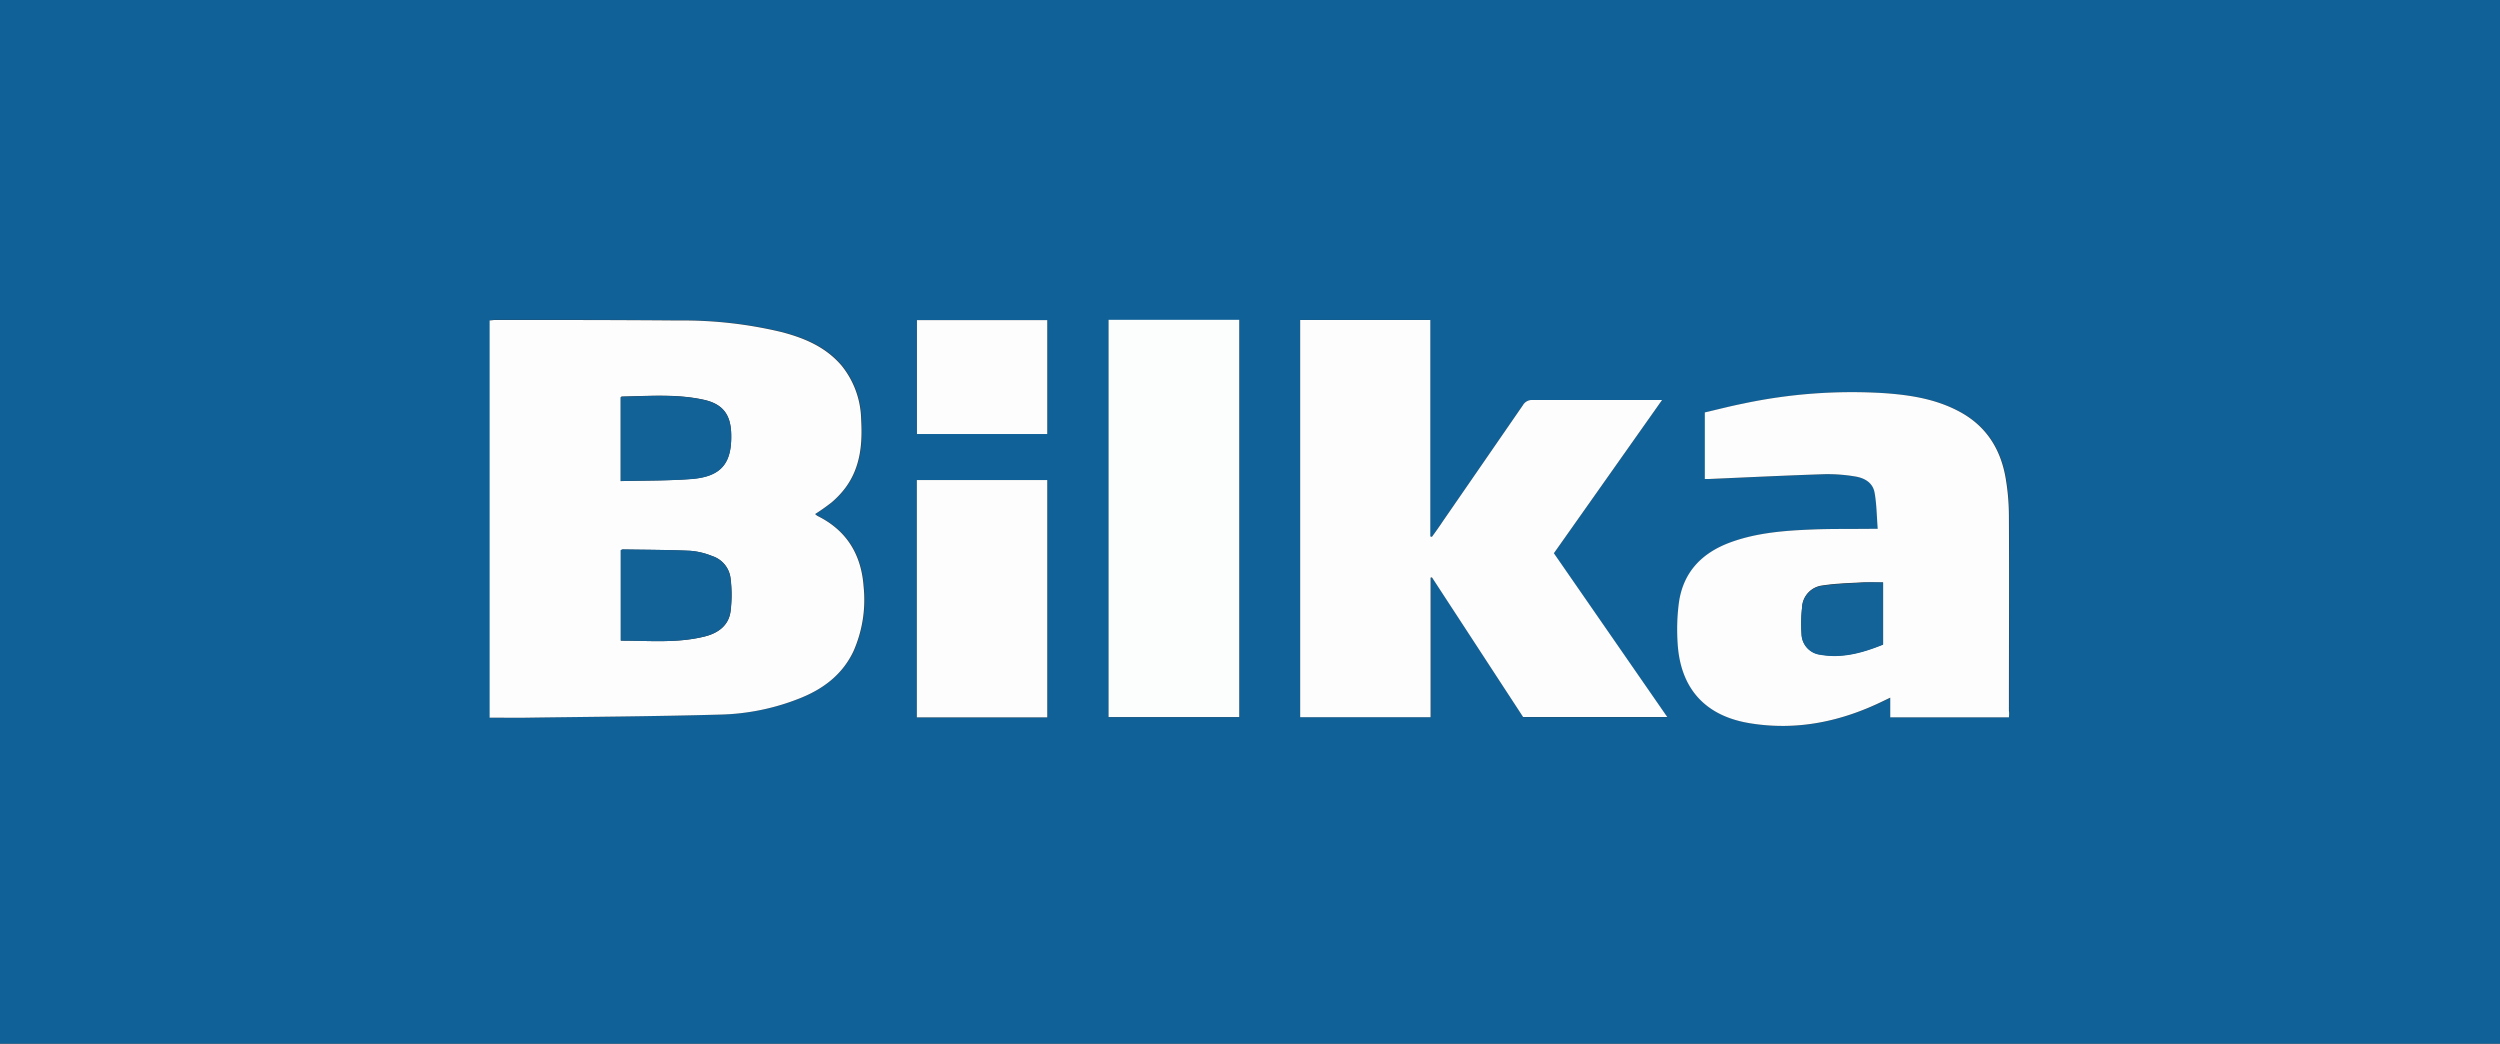 <svg id="Layer_1" data-name="Layer 1" xmlns="http://www.w3.org/2000/svg" viewBox="0 0 478.32 199.68"><rect x="0" y="0" width="478.32" height="199.68" fill="#333333" stroke="none"/><defs><style>.cls-1{fill:#106198;}.cls-2{fill:#fdfdfd;}.cls-3{fill:#fcfdfd;}.cls-4{fill:#fdfdfe;}.cls-5{fill:#126298;}.cls-6{fill:#136399;}</style></defs><title>bilka</title><path class="cls-1" d="M261.24,599.92q0-99.84,0-199.68H739.56q0,99.84,0,199.68H261.24Zm93.68-62.37c2.31,0,4.46,0,6.62,0,12.51-.17,25-0.25,37.53-0.6a43.71,43.71,0,0,0,15.54-3.22c4.35-1.8,7.89-4.53,10-8.89a24.36,24.36,0,0,0,1.94-12.43c-0.44-6.07-3.23-10.7-8.81-13.46a2.56,2.56,0,0,1-.46-0.37,38.45,38.45,0,0,0,3.18-2.25,17.23,17.23,0,0,0,2.62-2.78c2.9-3.93,3.29-8.48,3-13.15a16.85,16.85,0,0,0-3.69-10.19c-3-3.59-7.11-5.32-11.5-6.47a80.74,80.74,0,0,0-19.74-2.22c-11.72-.12-23.43-0.08-35.15-0.1-0.34,0-.68.06-1,0.09v76ZM510,537.46h25v-26.7l0.26-.06,17.44,26.76H580.2l-21.69-31.33,20.7-29.32h-1.39c-7.8,0-15.6,0-23.39,0a2,2,0,0,0-1.85,1q-7.6,11.07-15.25,22.11c-0.71,1-1.44,2.05-2.16,3.08l-0.3-.08V461.45H510v76Zm135.63,0c0-.46.05-0.85,0.05-1.24,0-12.48,0-25,0-37.43a43.4,43.4,0,0,0-.61-7c-0.95-5.58-3.71-10-8.79-12.75-4.46-2.41-9.34-3.2-14.31-3.56a100,100,0,0,0-27.19,2c-2.45.49-4.88,1.12-7.28,1.68v12.73c0.36,0,.64,0,0.91,0,7.39-.31,14.77-0.68,22.16-0.92a31.87,31.87,0,0,1,5.61.43c1.85,0.27,3.47,1.18,3.81,3.15,0.39,2.21.4,4.49,0.59,6.88h-1.59c-3.68,0-7.36,0-11,.13-5.28.21-10.54,0.62-15.57,2.45-5.47,2-9.06,5.68-9.88,11.56a39.46,39.46,0,0,0-.24,7.77c0.52,8.63,5.25,13.88,13.78,15.28,9,1.49,17.55-.33,25.69-4.31l1.21-.58v3.76h22.72Zm-147.27-76h-25v76h25v-76Zm-36.73,76.05v-45.4H436.66v45.4h24.95Zm0-54.21V461.49H436.68v21.79h24.93Z" transform="translate(-261.24 -400.24)"/><path class="cls-2" d="M354.92,537.55v-76c0.36,0,.7-0.09,1-0.09,11.72,0,23.43,0,35.15.1a80.74,80.74,0,0,1,19.74,2.22c4.39,1.15,8.48,2.88,11.5,6.47A16.85,16.85,0,0,1,426,480.41c0.28,4.68-.1,9.22-3,13.15a17.23,17.23,0,0,1-2.62,2.78,38.45,38.45,0,0,1-3.18,2.25,2.56,2.56,0,0,0,.46.37c5.58,2.76,8.37,7.39,8.81,13.46a24.36,24.36,0,0,1-1.94,12.43c-2.07,4.36-5.6,7.09-10,8.89a43.71,43.71,0,0,1-15.54,3.22c-12.51.35-25,.42-37.53,0.6C359.39,537.57,357.23,537.55,354.92,537.55ZM380,522.81c5.44,0,10.8.52,16.07-.79,2.53-.63,4.56-2.06,4.95-4.77a25.35,25.35,0,0,0,0-6.41,5.11,5.11,0,0,0-3.52-4.21,13.93,13.93,0,0,0-4.16-1c-4.3-.19-8.62-0.19-12.93-0.26a1.31,1.31,0,0,0-.38.14v17.3Zm0-30.52c4.64-.13,9.12-0.06,13.57-0.42,5.66-.46,7.73-3,7.57-8.65-0.1-3.71-1.65-5.72-5.29-6.51-5.17-1.13-10.42-.7-15.65-0.6a0.54,0.54,0,0,0-.2.14v16Z" transform="translate(-261.24 -400.24)"/><path class="cls-2" d="M510,537.46v-76h24.9v41.42l0.3,0.08c0.72-1,1.45-2,2.16-3.08q7.63-11.05,15.25-22.11a2,2,0,0,1,1.85-1c7.8,0,15.6,0,23.39,0h1.39l-20.7,29.32,21.69,31.33H552.65L535.21,510.7l-0.26.06v26.7H510Z" transform="translate(-261.24 -400.24)"/><path class="cls-2" d="M645.61,537.48H622.9v-3.76l-1.21.58c-8.14,4-16.66,5.8-25.69,4.31-8.53-1.4-13.26-6.66-13.78-15.28a39.46,39.46,0,0,1,.24-7.77c0.82-5.88,4.42-9.56,9.88-11.56,5-1.83,10.29-2.24,15.57-2.45,3.67-.15,7.36-0.09,11-0.13h1.59c-0.19-2.39-.2-4.67-0.59-6.88-0.34-2-2-2.88-3.81-3.15a31.87,31.87,0,0,0-5.61-.43c-7.39.24-14.78,0.6-22.16,0.92-0.27,0-.55,0-0.91,0V479.15c2.4-.56,4.83-1.19,7.28-1.68a100,100,0,0,1,27.19-2c5,0.36,9.86,1.15,14.31,3.56,5.08,2.74,7.85,7.17,8.79,12.75a43.4,43.4,0,0,1,.61,7c0.06,12.48,0,25,0,37.43C645.67,536.63,645.63,537,645.61,537.48Zm-24.09-25.8c-1.51,0-2.9-.06-4.29,0-2.43.13-4.87,0.2-7.27,0.57a4.4,4.4,0,0,0-3.93,4.21,28.64,28.64,0,0,0-.1,5,4.08,4.08,0,0,0,3.6,4c4.21,0.74,8.13-.38,12-1.94V511.67Z" transform="translate(-261.24 -400.24)"/><path class="cls-3" d="M498.34,461.43v76h-25v-76h25Z" transform="translate(-261.24 -400.24)"/><path class="cls-2" d="M461.61,537.49H436.66v-45.4h24.95v45.4Z" transform="translate(-261.24 -400.24)"/><path class="cls-4" d="M461.62,483.28H436.68V461.49h24.93v21.79Z" transform="translate(-261.24 -400.24)"/><path class="cls-5" d="M380,522.81V505.5a1.31,1.31,0,0,1,.38-0.14c4.31,0.07,8.62.06,12.93,0.26a13.93,13.93,0,0,1,4.16,1,5.11,5.11,0,0,1,3.52,4.21,25.35,25.35,0,0,1,0,6.41c-0.38,2.71-2.42,4.15-4.95,4.77C390.8,523.33,385.45,522.81,380,522.81Z" transform="translate(-261.24 -400.24)"/><path class="cls-5" d="M380,492.28v-16a0.54,0.54,0,0,1,.2-0.14c5.23-.1,10.48-0.53,15.65.6,3.64,0.79,5.19,2.8,5.29,6.51,0.16,5.65-1.91,8.19-7.57,8.65C389.13,492.23,384.65,492.16,380,492.28Z" transform="translate(-261.24 -400.24)"/><path class="cls-6" d="M621.52,511.67v11.92c-3.86,1.56-7.78,2.68-12,1.94a4.08,4.08,0,0,1-3.6-4,28.64,28.64,0,0,1,.1-5,4.4,4.4,0,0,1,3.93-4.21c2.4-.36,4.84-0.44,7.27-0.57C618.62,511.61,620,511.67,621.52,511.67Z" transform="translate(-261.24 -400.24)"/></svg>